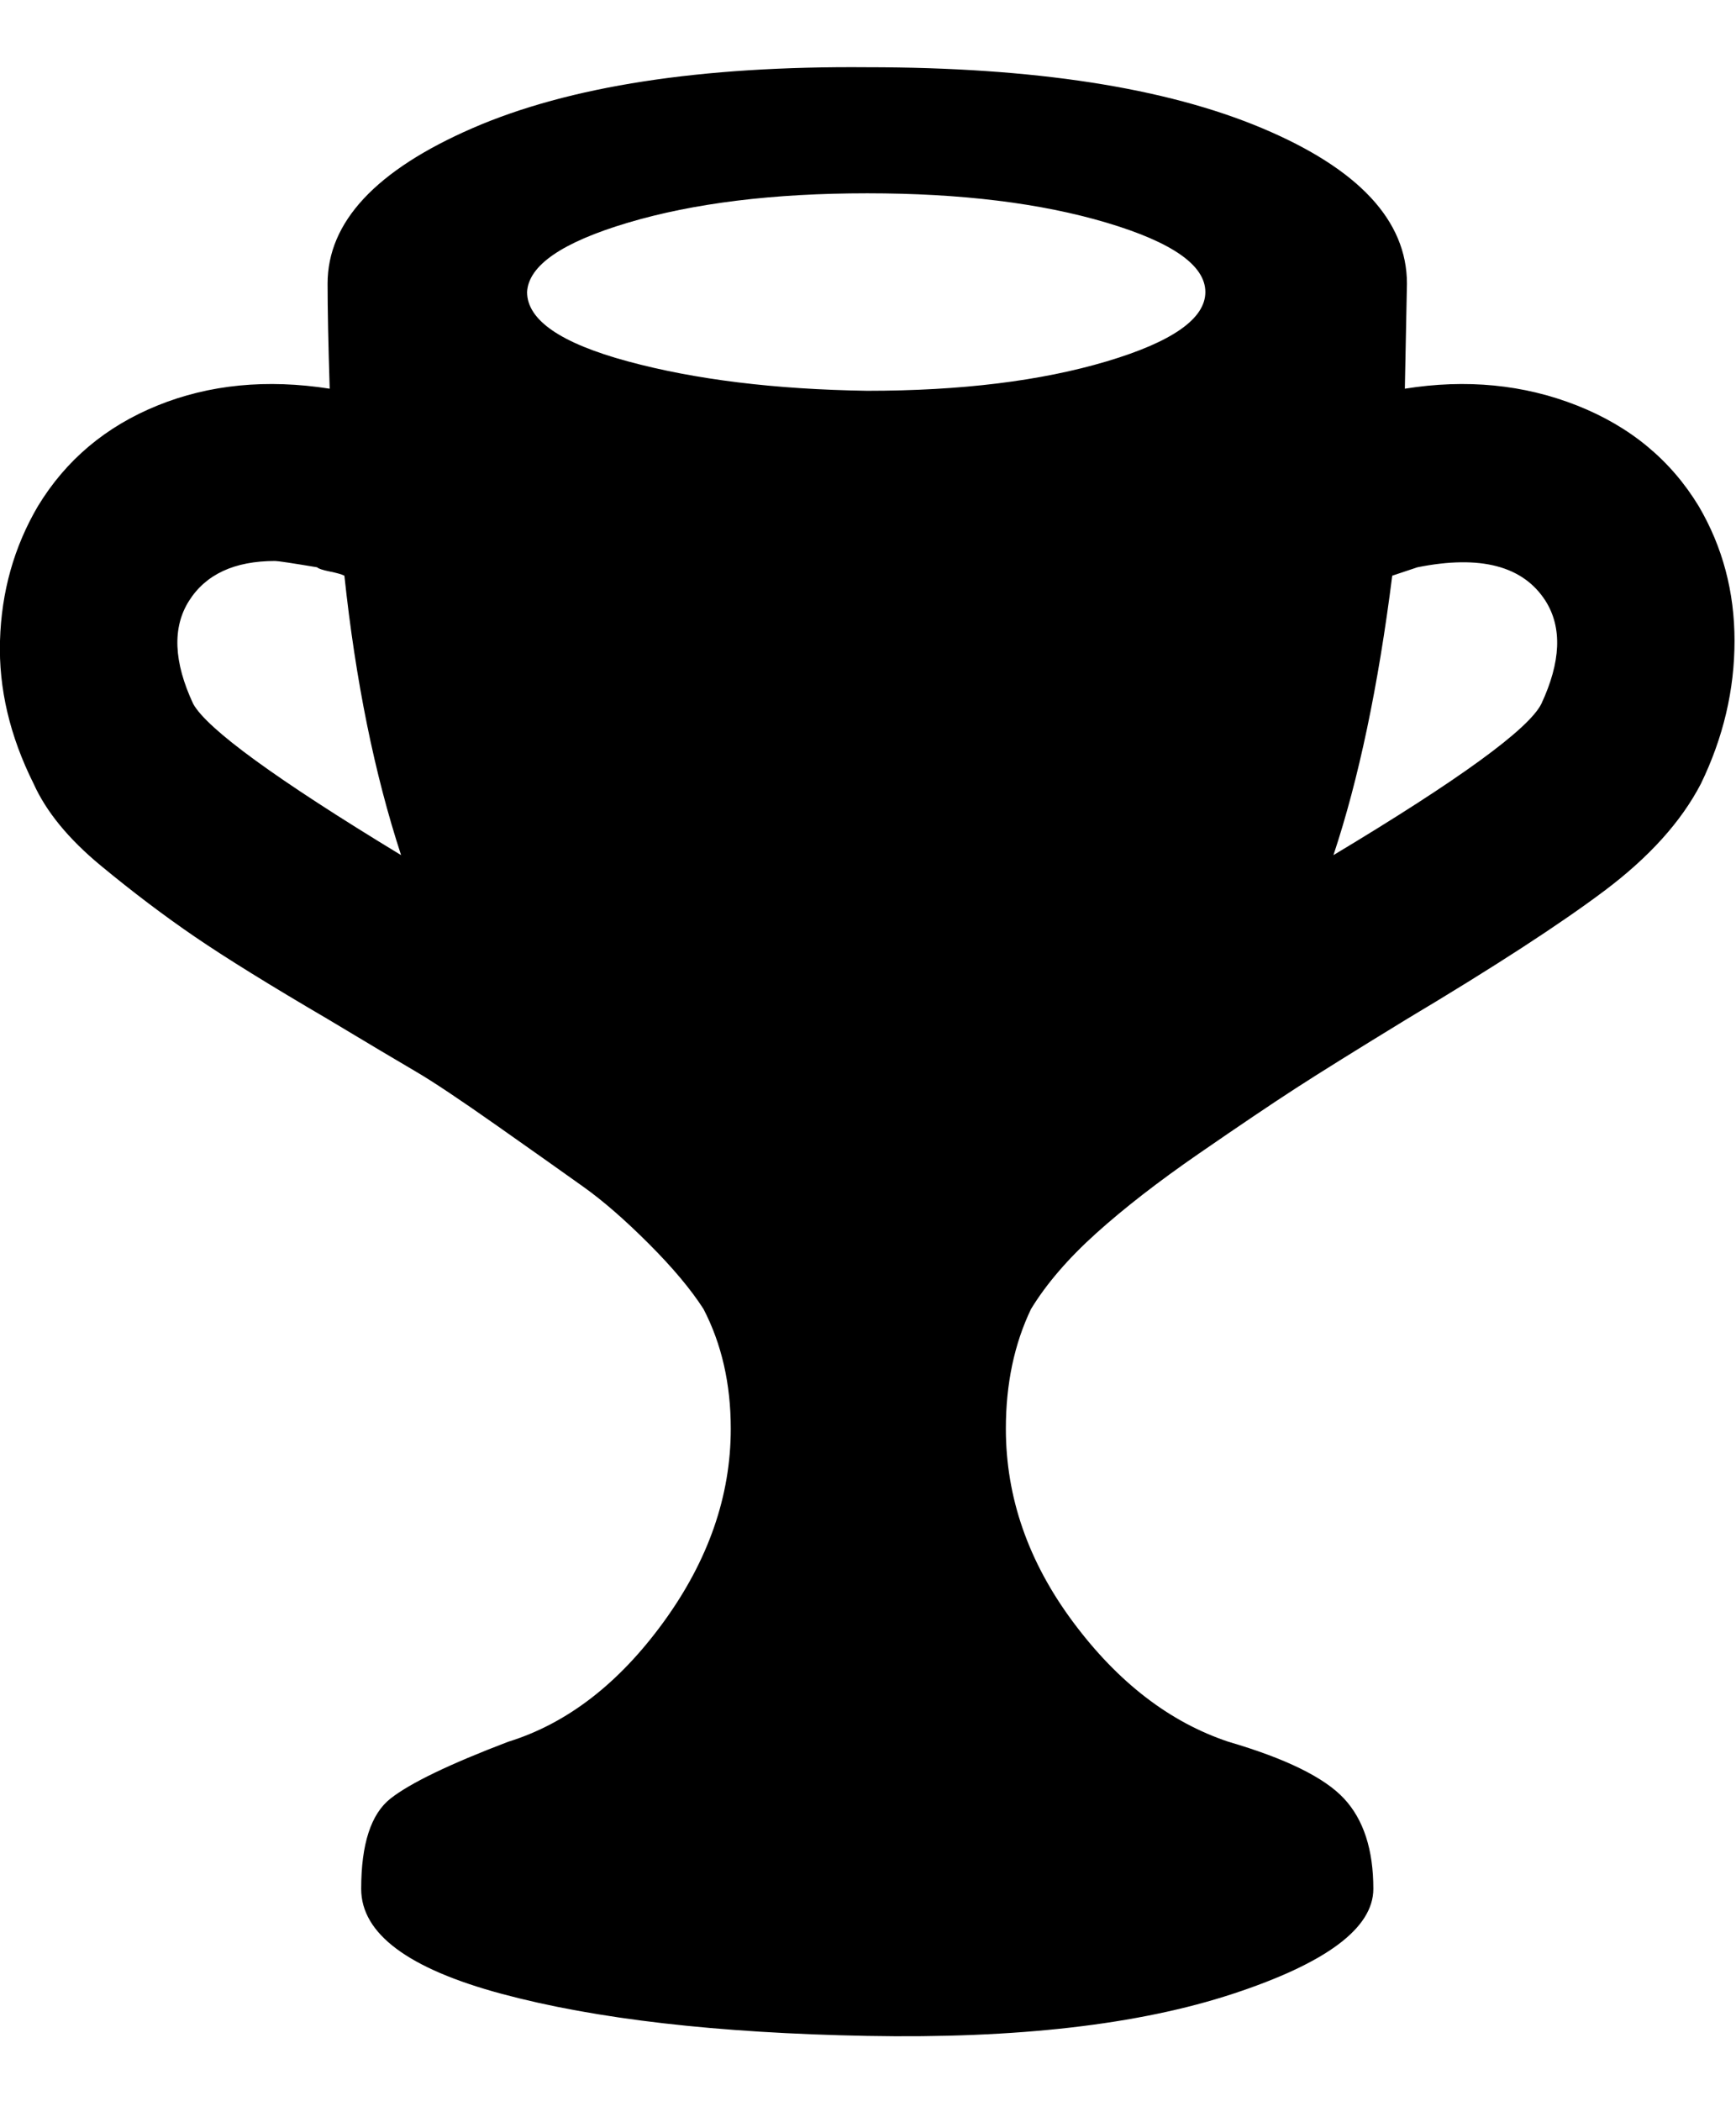 <svg viewBox="0 0 826.7 1000" xmlns="http://www.w3.org/2000/svg"><path fill="currentColor" d="M0 305q1 -35 18 -64q20 -33 57 -48t82 -8q-1 -32 -1 -50q0 -44 69 -74t188 -29q119 0 188 29t69 74q0 2 -1 50q44 -7 82 8t58 48q17 29 17 64t-16 68q-14 27 -46 51t-94 61q-36 22 -53 33t-46 31t-49 38t-31 36q-12 25 -12 57q0 49 32 92t74 57q41 12 55 27t14 43t-67 50t-174 20t-174 -20t-67 -50t14 -43t56 -27q42 -13 74 -57t32 -92q0 -32 -13 -57q-9 -14 -26 -31t-31 -27t-41 -29t-39 -26t-42 -25q-41 -24 -63 -39t-45 -34t-32 -39q-17 -34 -16 -68zm90 -19q-12 19 2 49q10 18 99 72q-19 -58 -27 -133q-2 -1 -7 -2t-6 -2q-18 -3 -20 -3q-29 0 -41 19zm161 -147q0 20 48 33t114 14q67 0 114 -14t47 -33t-47 -33t-114 -14t-114 14t-48 33zm384 268q90 -54 99 -72q14 -30 2 -49q-16 -25 -61 -16q-3 1 -12 4q-10 79 -28 133z" /></svg>
